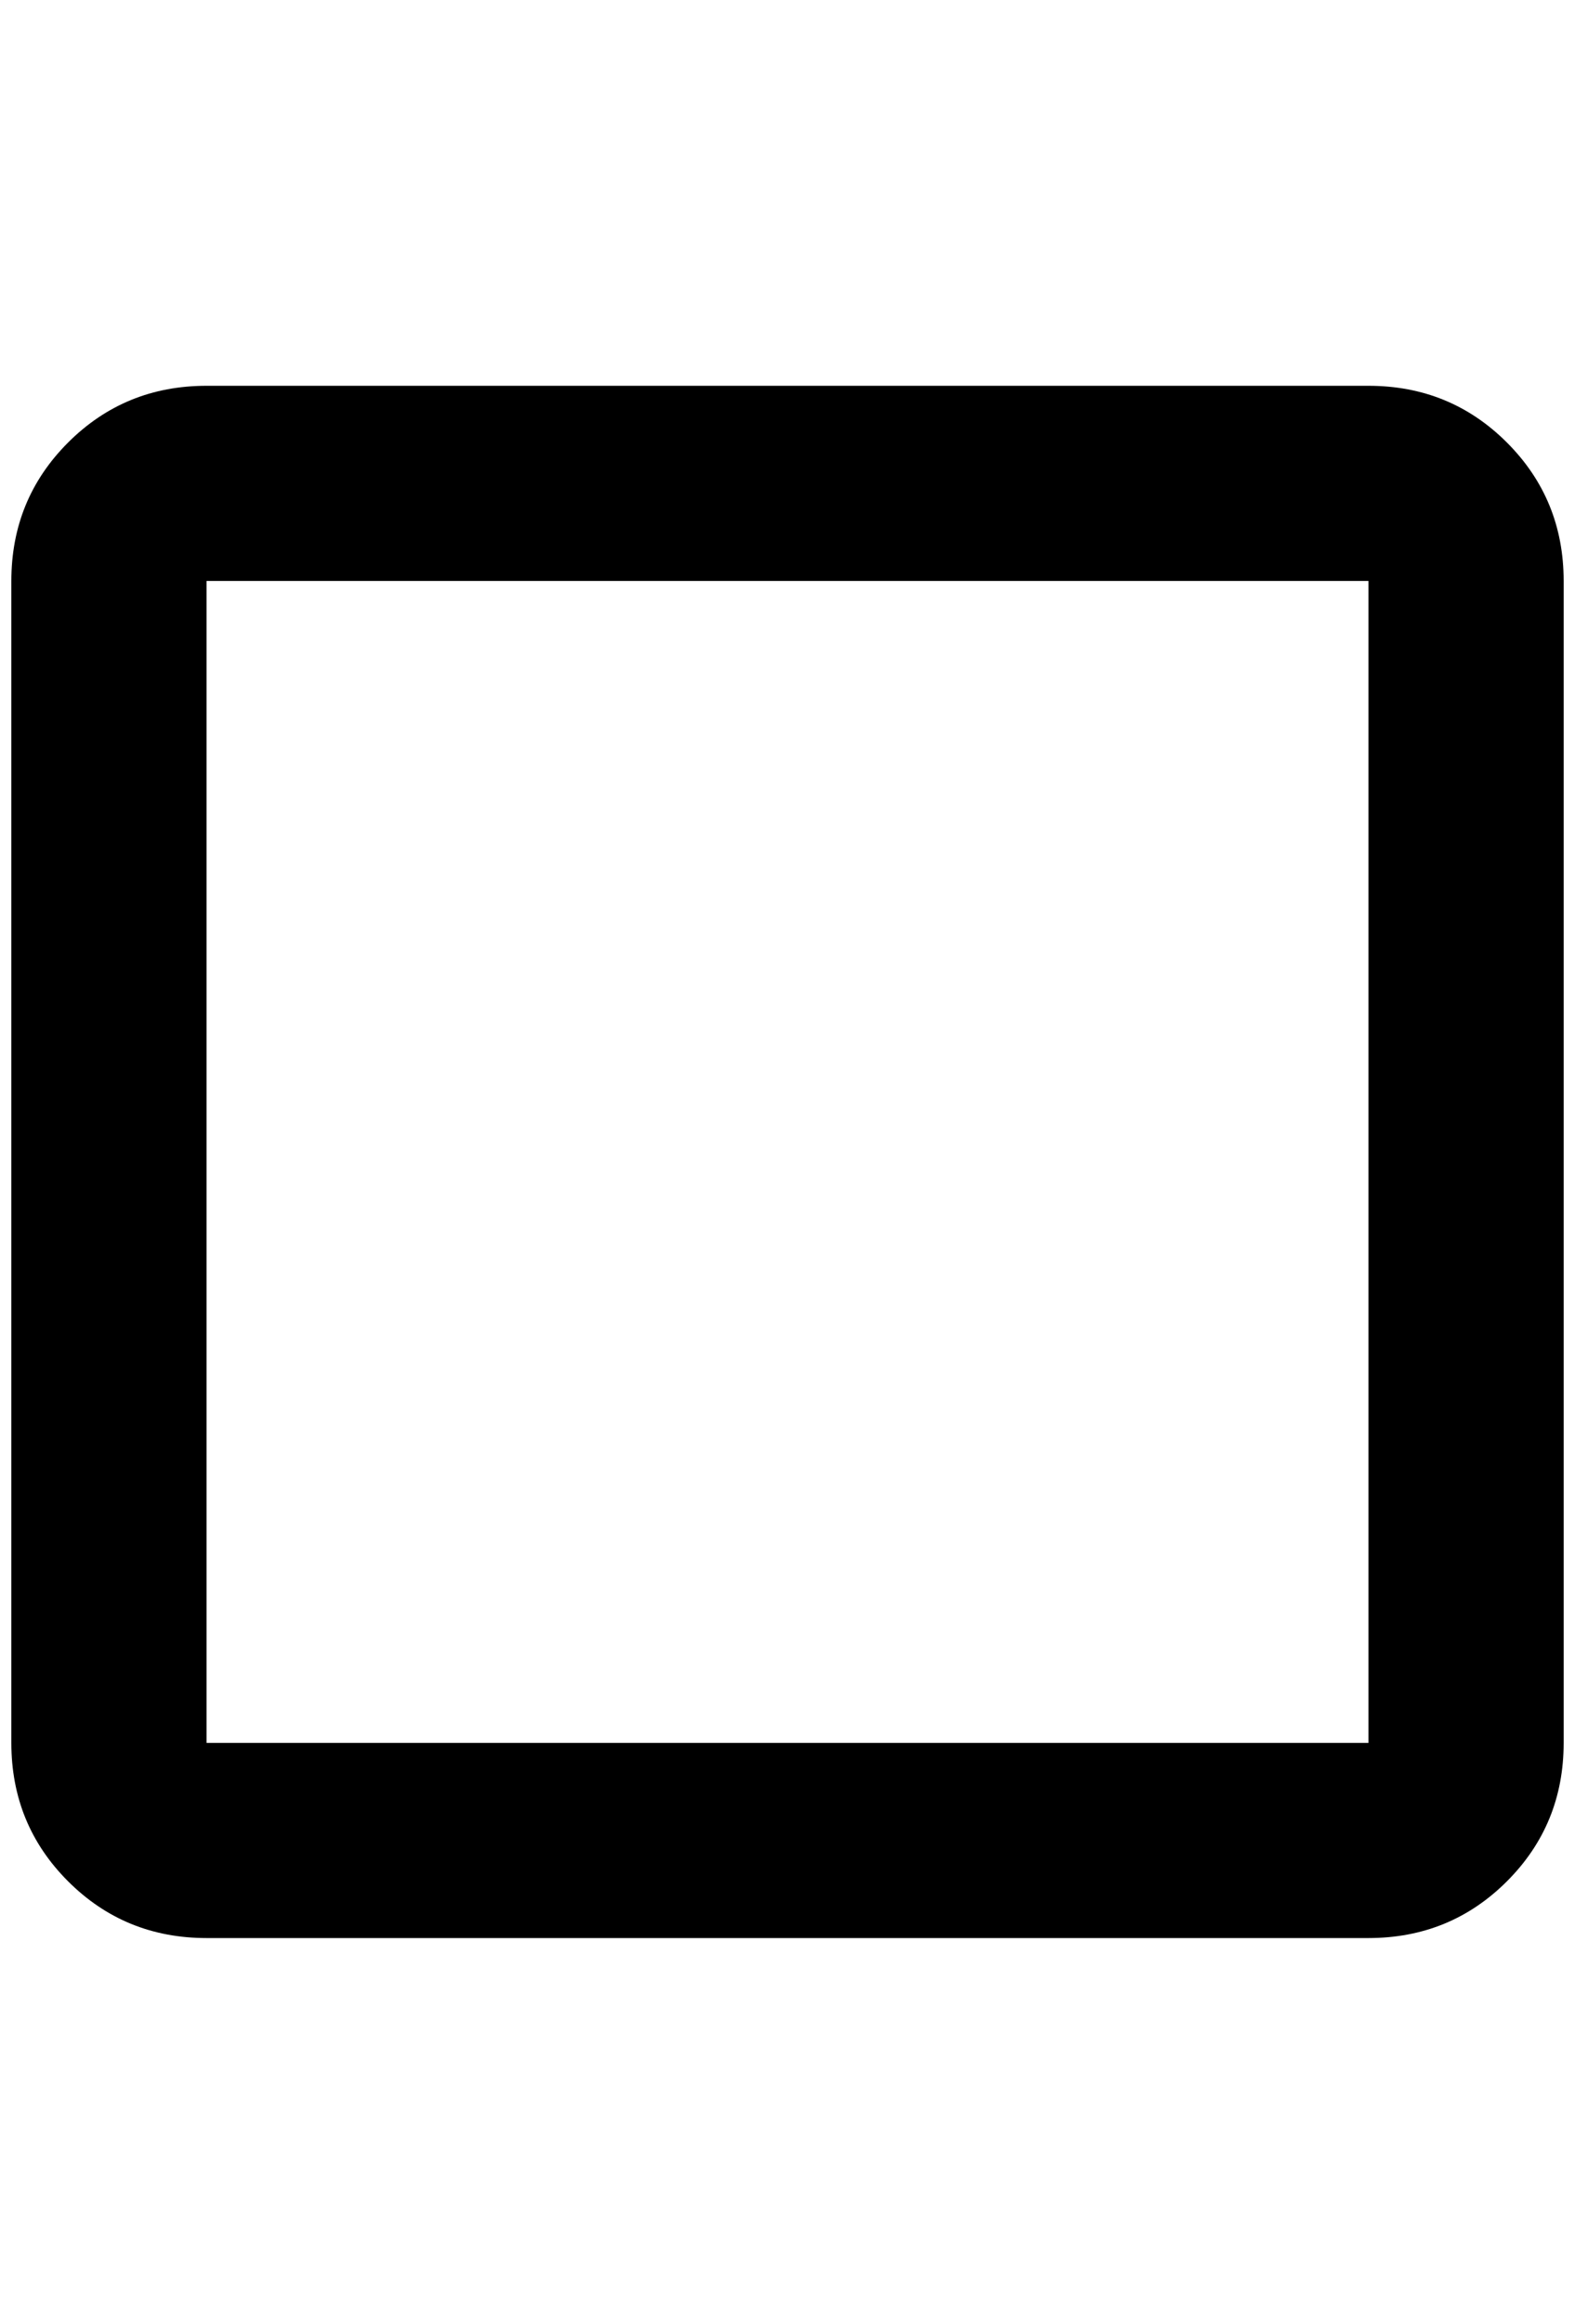 <?xml version="1.0" standalone="no"?>
<!DOCTYPE svg PUBLIC "-//W3C//DTD SVG 1.1//EN" "http://www.w3.org/Graphics/SVG/1.1/DTD/svg11.dtd" >
<svg xmlns="http://www.w3.org/2000/svg" xmlns:xlink="http://www.w3.org/1999/xlink" version="1.1" viewBox="-10 0 1388 2048">
   <path fill="currentColor"
d="M1196 1536h-1024v-1024h1024v1024zM1196 340h-1024q-72 0 -122 50t-50 122v1024q0 72 50 122t122 50h1024q72 0 122 -50t50 -122v-1024q0 -72 -50 -122t-122 -50z" />
</svg>
